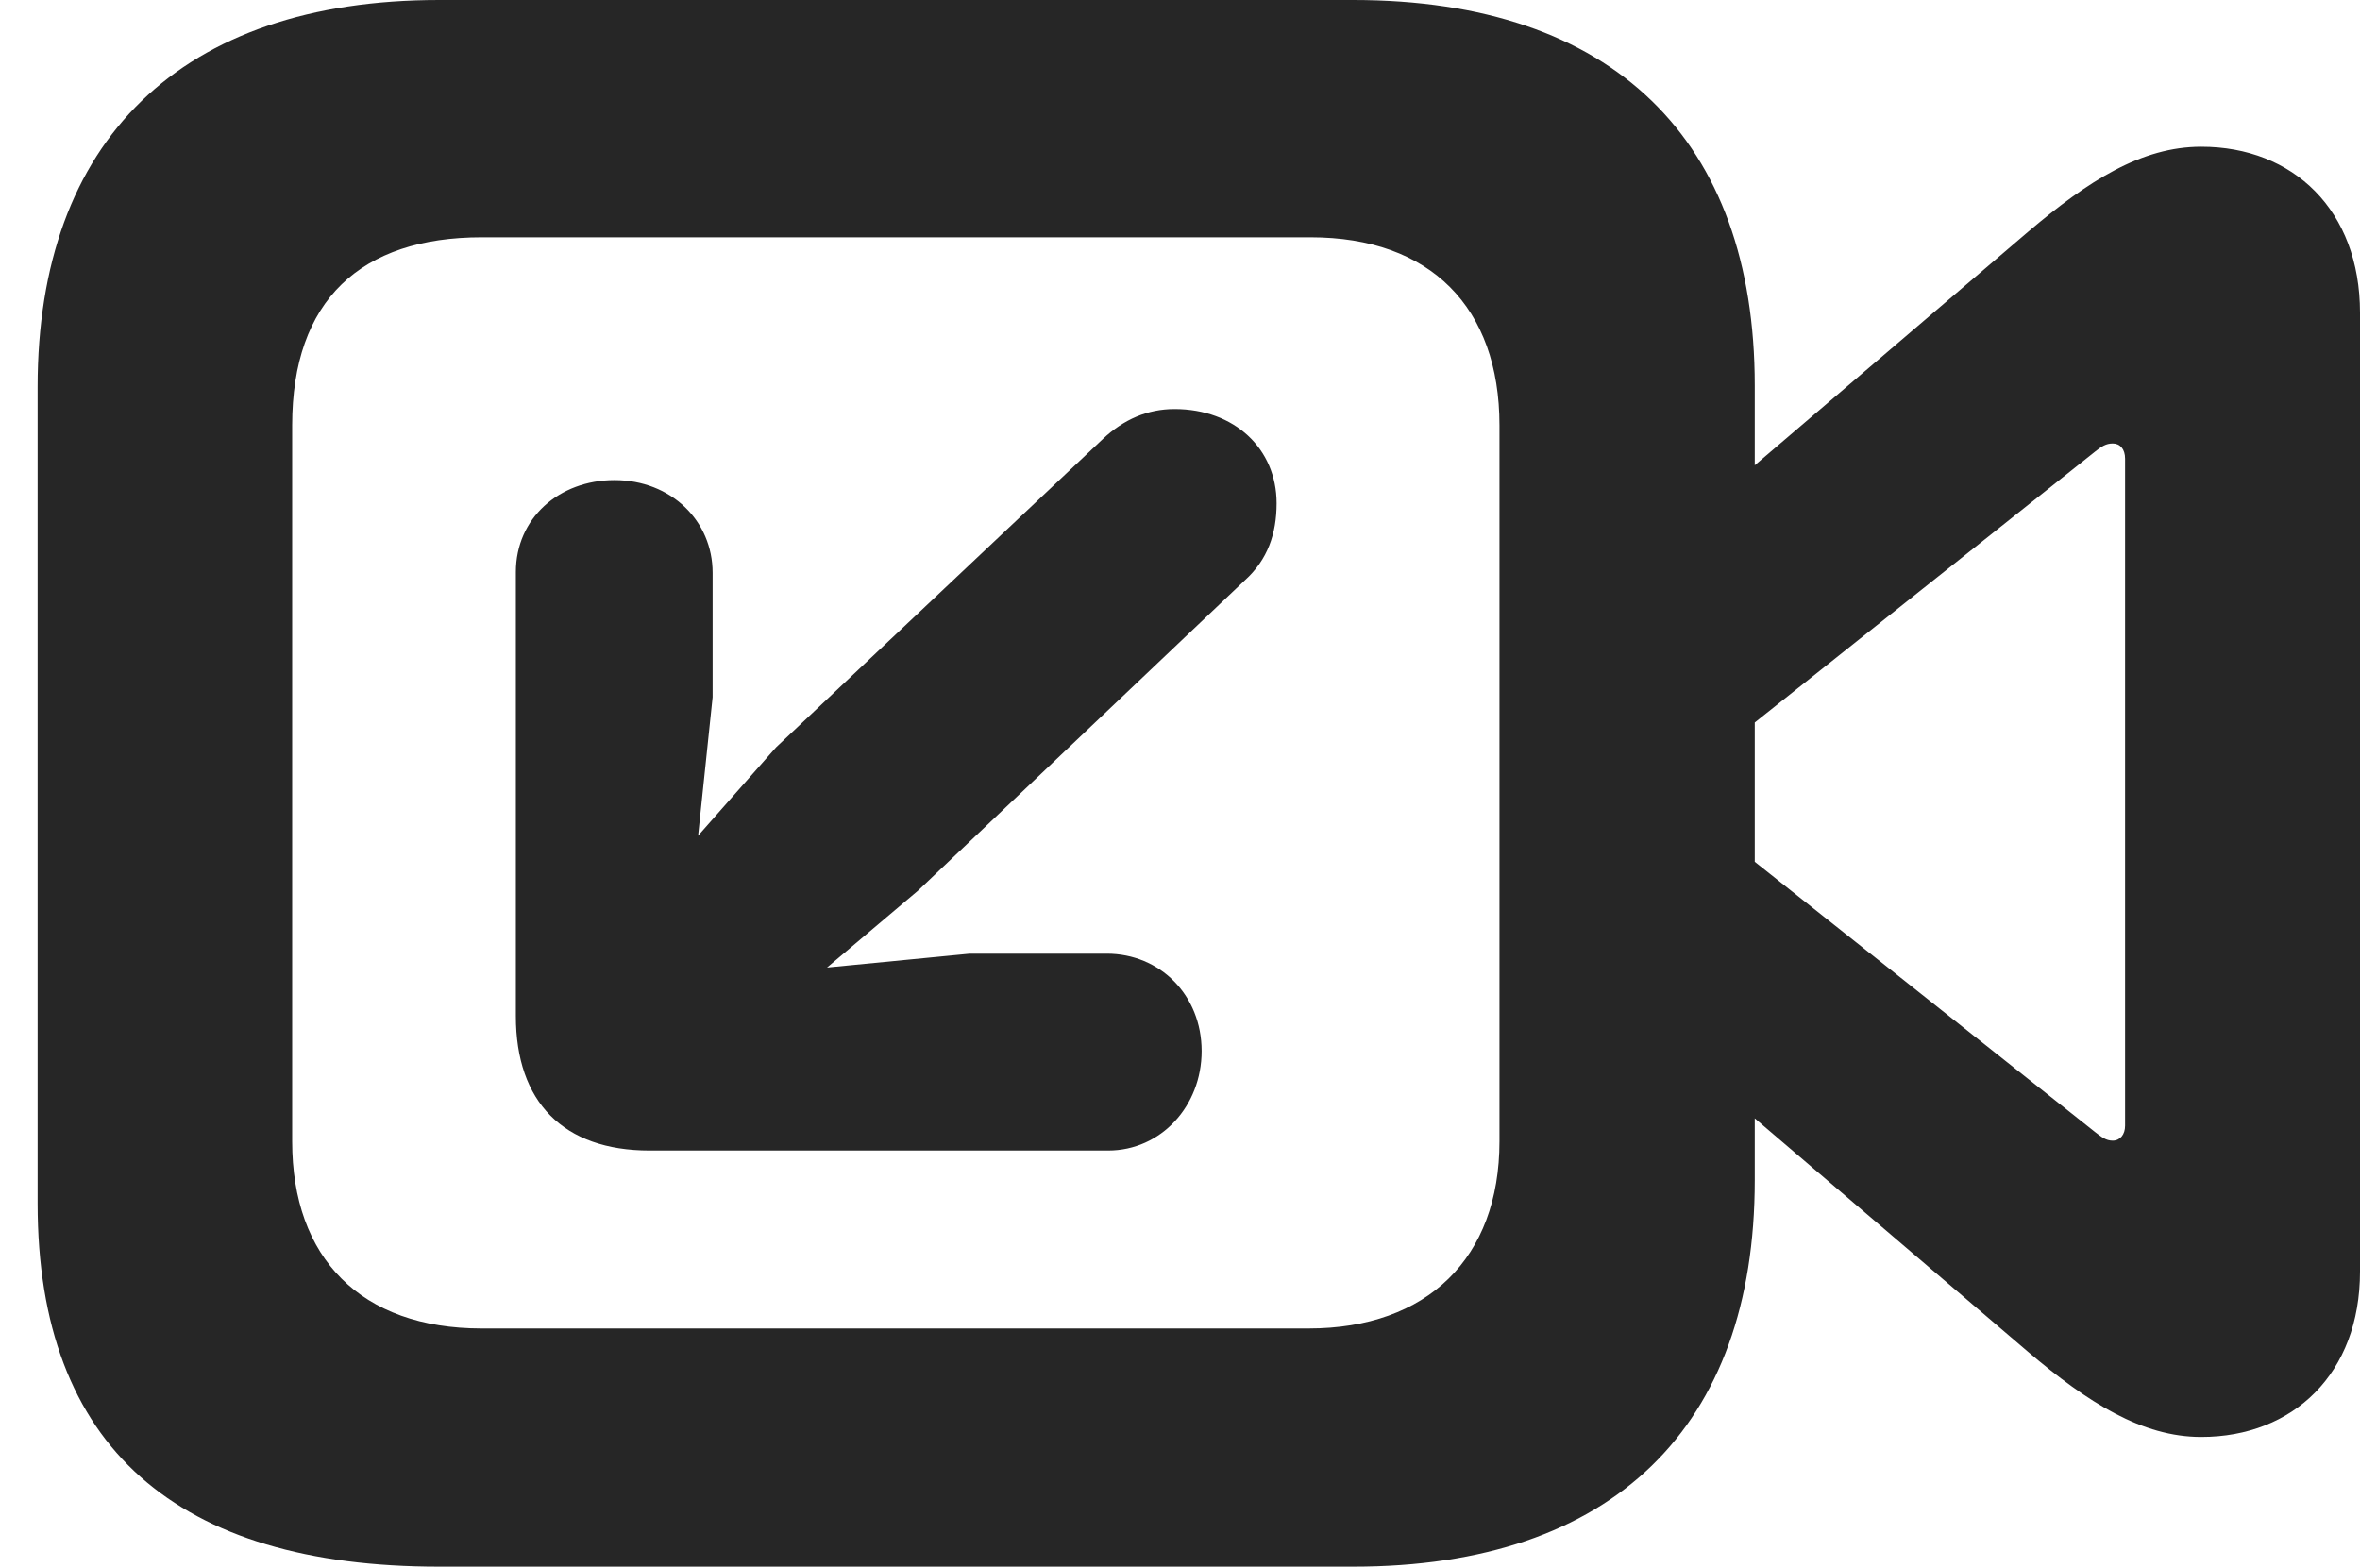 <?xml version="1.0" encoding="UTF-8"?>
<!--Generator: Apple Native CoreSVG 326-->
<!DOCTYPE svg PUBLIC "-//W3C//DTD SVG 1.1//EN" "http://www.w3.org/Graphics/SVG/1.1/DTD/svg11.dtd">
<svg version="1.1" xmlns="http://www.w3.org/2000/svg" xmlns:xlink="http://www.w3.org/1999/xlink"
       viewBox="0 0 25.848 17.169">
       <g>
              <rect height="17.169" opacity="0" width="25.848" x="0" y="0" />
              <path d="M4.81 17.159L14.821 17.159C17.674 17.159 19.219 15.623 19.219 12.927L19.219 4.222C19.219 1.536 17.674 0 14.821 0L4.81 0C1.983 0 0.412 1.536 0.412 4.237L0.412 13.18C0.412 15.862 1.95 17.159 4.81 17.159ZM5.277 14.55C3.952 14.55 3.2 13.78 3.2 12.501L3.2 4.658C3.2 3.287 3.952 2.599 5.277 2.599L14.354 2.599C15.669 2.599 16.423 3.369 16.423 4.658L16.423 12.501C16.423 13.78 15.632 14.55 14.331 14.55ZM18.577 5.644L18.577 8.424L22.949 4.944C23.015 4.891 23.066 4.857 23.139 4.857C23.219 4.857 23.275 4.917 23.275 5.024L23.275 12.329C23.275 12.428 23.219 12.493 23.139 12.493C23.066 12.493 23.015 12.452 22.949 12.401L18.577 8.929L18.577 11.7L22.209 14.803C22.869 15.364 23.462 15.738 24.109 15.738C25.117 15.738 25.848 15.044 25.848 13.927L25.848 3.426C25.848 2.302 25.117 1.607 24.109 1.607C23.455 1.607 22.869 1.981 22.209 2.542Z"
                     fill="currentColor" fill-opacity="0.85" />
              <path d="M12.864 4.48C12.569 4.48 12.308 4.593 12.08 4.807L8.501 8.184L7.646 9.153L7.805 7.636L7.805 6.273C7.805 5.705 7.35 5.258 6.73 5.258C6.121 5.258 5.65 5.678 5.65 6.265L5.65 11.128C5.65 12.071 6.17 12.601 7.115 12.601L12.137 12.601C12.716 12.601 13.161 12.114 13.161 11.512C13.161 10.898 12.704 10.445 12.122 10.445L10.62 10.445L9.058 10.597L10.052 9.757L13.635 6.355C13.883 6.131 13.982 5.846 13.982 5.512C13.982 4.914 13.52 4.48 12.864 4.48Z"
                     fill="currentColor" fill-opacity="0.85" />
       </g>
</svg>
